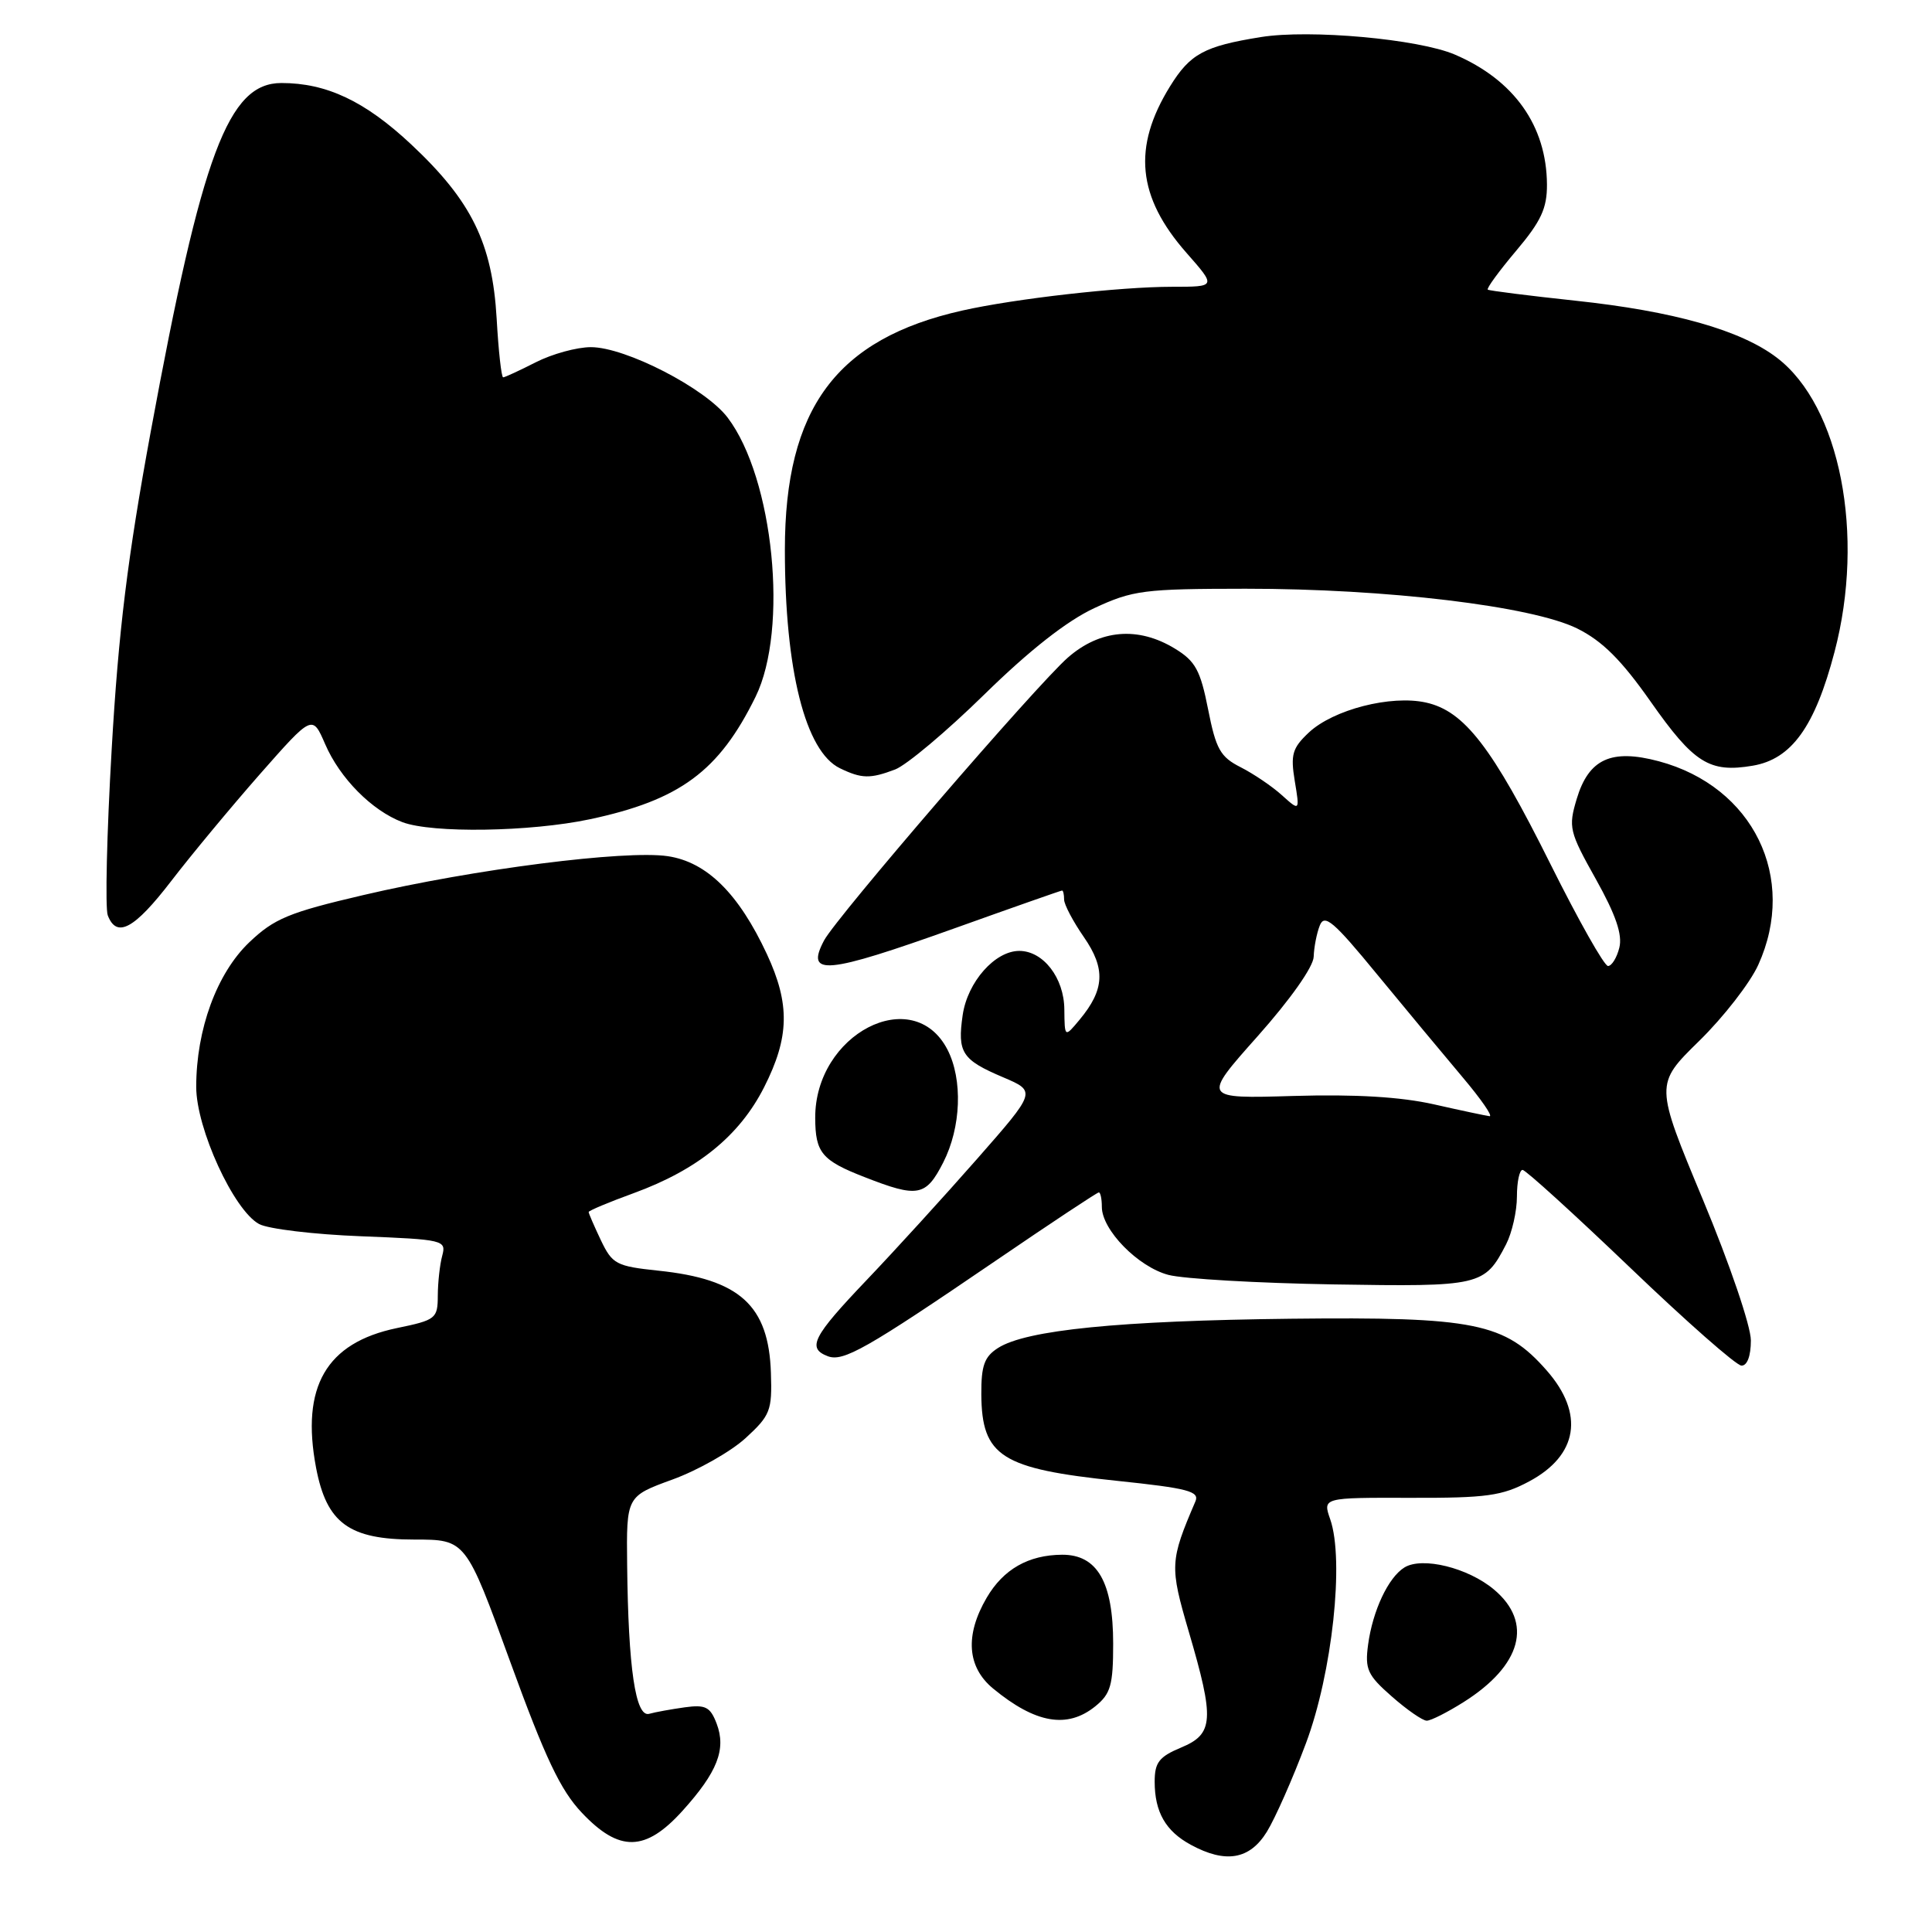 <?xml version="1.0" encoding="UTF-8" standalone="no"?>
<!DOCTYPE svg PUBLIC "-//W3C//DTD SVG 1.1//EN" "http://www.w3.org/Graphics/SVG/1.1/DTD/svg11.dtd" >
<svg xmlns="http://www.w3.org/2000/svg" xmlns:xlink="http://www.w3.org/1999/xlink" version="1.1" viewBox="0 0 256 256">
 <g >
 <path fill="currentColor"
d=" M 167.86 242.73 C 168.97 240.93 171.31 235.64 173.05 230.98 C 176.53 221.68 178.15 206.73 176.26 201.31 C 175.26 198.44 175.26 198.44 186.88 198.47 C 196.99 198.50 199.04 198.21 202.63 196.29 C 209.10 192.83 209.97 187.32 204.95 181.60 C 199.40 175.27 195.41 174.47 171.00 174.74 C 148.29 175.00 135.97 176.23 132.25 178.61 C 130.43 179.77 130.01 180.94 130.03 184.77 C 130.09 192.98 132.66 194.62 148.03 196.22 C 157.40 197.20 158.97 197.61 158.40 198.94 C 155.01 206.84 154.98 207.53 157.51 216.17 C 160.95 227.88 160.83 229.76 156.50 231.56 C 153.58 232.78 153.00 233.54 153.00 236.08 C 153.00 240.10 154.45 242.63 157.78 244.44 C 162.40 246.95 165.58 246.41 167.86 242.73 Z  M 90.43 239.95 C 95.06 234.82 96.25 231.79 94.96 228.39 C 94.11 226.17 93.49 225.85 90.73 226.23 C 88.96 226.48 86.83 226.86 86.02 227.09 C 84.21 227.59 83.25 221.05 83.10 207.38 C 83.00 198.27 83.00 198.27 89.12 196.04 C 92.49 194.81 96.84 192.34 98.79 190.56 C 102.07 187.55 102.32 186.92 102.15 181.91 C 101.86 172.97 98.02 169.49 87.23 168.37 C 81.65 167.78 81.14 167.51 79.62 164.34 C 78.73 162.46 78.00 160.78 78.00 160.60 C 78.00 160.42 80.69 159.29 83.99 158.09 C 92.44 155.00 97.99 150.50 101.25 144.06 C 104.61 137.44 104.70 133.05 101.62 126.43 C 97.88 118.40 93.66 114.22 88.49 113.45 C 82.88 112.61 62.79 115.17 48.15 118.60 C 38.26 120.91 36.34 121.71 33.02 124.87 C 28.73 128.97 26.00 136.40 26.00 144.02 C 26.00 149.54 30.97 160.37 34.33 162.19 C 35.52 162.84 41.60 163.57 47.83 163.81 C 58.80 164.24 59.15 164.33 58.60 166.38 C 58.28 167.55 58.02 169.93 58.01 171.68 C 58.00 174.72 57.76 174.91 52.58 175.98 C 43.22 177.93 39.85 183.75 41.88 194.48 C 43.28 201.83 46.25 204.00 54.91 204.00 C 61.72 204.00 61.72 204.00 67.61 220.20 C 72.24 232.93 74.27 237.22 77.10 240.20 C 82.06 245.45 85.52 245.38 90.43 239.95 Z  M 145.14 226.09 C 147.17 224.44 147.50 223.30 147.50 217.79 C 147.50 209.64 145.40 205.99 140.73 206.01 C 136.27 206.04 132.95 207.93 130.74 211.71 C 127.84 216.67 128.14 220.89 131.59 223.74 C 137.21 228.37 141.42 229.10 145.14 226.09 Z  M 193.93 225.54 C 201.63 220.68 203.17 215.00 197.97 210.63 C 194.53 207.73 188.45 206.24 186.09 207.70 C 183.95 209.02 181.89 213.42 181.28 217.92 C 180.84 221.19 181.20 221.97 184.43 224.80 C 186.43 226.56 188.51 228.00 189.05 228.00 C 189.60 228.00 191.79 226.89 193.93 225.54 Z  M 232.00 177.61 C 232.00 175.72 229.20 167.49 225.64 158.95 C 219.28 143.68 219.28 143.68 225.14 137.94 C 228.37 134.78 231.90 130.24 232.98 127.85 C 238.22 116.30 232.31 104.22 219.80 100.87 C 213.50 99.19 210.51 100.56 208.92 105.87 C 207.80 109.62 207.93 110.19 211.46 116.49 C 214.11 121.23 215.00 123.85 214.57 125.57 C 214.24 126.91 213.56 128.00 213.07 128.00 C 212.57 128.00 209.15 121.93 205.45 114.51 C 197.72 98.99 194.04 94.22 188.95 93.09 C 184.31 92.06 176.67 94.02 173.42 97.07 C 171.24 99.12 170.99 99.99 171.56 103.47 C 172.23 107.50 172.23 107.50 169.86 105.37 C 168.56 104.19 166.10 102.53 164.39 101.66 C 161.70 100.30 161.12 99.27 160.08 93.99 C 159.06 88.82 158.40 87.60 155.69 85.95 C 150.81 82.97 145.76 83.40 141.49 87.14 C 137.28 90.84 110.82 121.54 109.19 124.62 C 106.68 129.37 109.42 129.11 126.50 123.00 C 134.18 120.25 140.59 118.00 140.73 118.00 C 140.88 118.00 141.00 118.54 141.00 119.20 C 141.00 119.85 142.18 122.09 143.62 124.17 C 146.52 128.36 146.37 131.13 143.05 135.12 C 141.07 137.50 141.07 137.50 141.03 133.75 C 141.00 129.58 138.24 126.00 135.06 126.00 C 131.83 126.00 128.20 130.12 127.56 134.50 C 126.84 139.48 127.46 140.43 132.93 142.75 C 137.32 144.62 137.32 144.62 129.47 153.56 C 125.15 158.48 118.56 165.71 114.81 169.64 C 107.69 177.11 106.91 178.64 109.67 179.70 C 111.72 180.49 114.77 178.76 131.85 167.11 C 139.19 162.10 145.38 158.00 145.60 158.00 C 145.82 158.00 146.00 158.87 146.00 159.92 C 146.00 162.97 150.80 167.87 154.82 168.93 C 156.85 169.46 166.65 170.02 176.61 170.19 C 196.23 170.51 196.71 170.40 199.57 164.87 C 200.35 163.35 201.00 160.50 201.00 158.55 C 201.00 156.60 201.34 155.01 201.75 155.02 C 202.16 155.03 208.57 160.86 216.00 167.97 C 223.43 175.09 230.06 180.93 230.75 180.95 C 231.51 180.98 232.00 179.68 232.00 177.61 Z  M 124.98 154.04 C 127.36 149.38 127.59 143.05 125.54 139.07 C 120.98 130.27 107.96 137.02 108.02 148.15 C 108.04 152.74 108.89 153.77 114.58 155.98 C 121.63 158.74 122.68 158.54 124.98 154.04 Z  M 22.68 116.75 C 25.32 113.31 30.61 106.94 34.43 102.59 C 41.39 94.69 41.39 94.69 43.08 98.59 C 45.03 103.12 49.28 107.41 53.32 108.94 C 57.26 110.43 70.25 110.23 78.14 108.56 C 90.09 106.02 95.27 102.20 100.12 92.32 C 104.51 83.37 102.51 63.37 96.42 55.34 C 93.49 51.46 82.89 46.00 78.30 46.00 C 76.44 46.00 73.16 46.90 71.00 48.00 C 68.84 49.10 66.89 50.00 66.67 50.00 C 66.44 50.00 66.05 46.50 65.81 42.22 C 65.23 32.20 62.48 26.62 54.47 19.12 C 48.36 13.40 43.27 11.00 37.29 11.00 C 30.25 11.00 26.77 20.29 19.97 57.21 C 16.90 73.90 15.70 83.63 14.80 99.25 C 14.15 110.43 13.92 120.34 14.28 121.29 C 15.46 124.37 17.80 123.10 22.68 116.75 Z  M 118.61 101.96 C 120.12 101.38 125.44 96.91 130.43 92.02 C 136.40 86.17 141.38 82.26 145.00 80.58 C 150.10 78.21 151.56 78.02 165.03 78.01 C 183.71 78.00 202.98 80.31 208.99 83.28 C 212.31 84.93 214.83 87.43 218.72 92.97 C 224.45 101.13 226.51 102.43 232.24 101.46 C 237.39 100.59 240.48 96.30 243.08 86.40 C 247.17 70.87 243.82 53.78 235.45 47.40 C 230.67 43.75 221.77 41.23 208.72 39.84 C 202.55 39.18 197.34 38.52 197.14 38.38 C 196.94 38.23 198.63 35.92 200.89 33.24 C 204.20 29.32 205.00 27.60 204.98 24.44 C 204.93 16.67 200.63 10.60 192.77 7.23 C 187.95 5.17 173.57 3.87 167.08 4.91 C 159.56 6.12 157.70 7.13 155.03 11.45 C 150.04 19.52 150.69 26.09 157.21 33.50 C 161.17 38.00 161.17 38.00 155.31 38.00 C 148.38 38.00 134.53 39.57 127.50 41.15 C 110.82 44.90 104.00 54.10 104.00 72.85 C 104.00 88.81 106.72 99.59 111.30 101.80 C 114.17 103.19 115.31 103.21 118.61 101.96 Z  M 190.00 146.33 C 185.59 145.34 179.61 144.98 171.39 145.22 C 159.28 145.58 159.28 145.58 166.64 137.31 C 170.98 132.43 174.03 128.11 174.07 126.77 C 174.11 125.52 174.47 123.66 174.88 122.63 C 175.50 121.05 176.72 122.09 182.49 129.13 C 186.28 133.73 191.37 139.86 193.81 142.75 C 196.25 145.64 197.85 147.95 197.37 147.90 C 196.89 147.84 193.57 147.14 190.00 146.33 Z "/>
</g>
</svg>